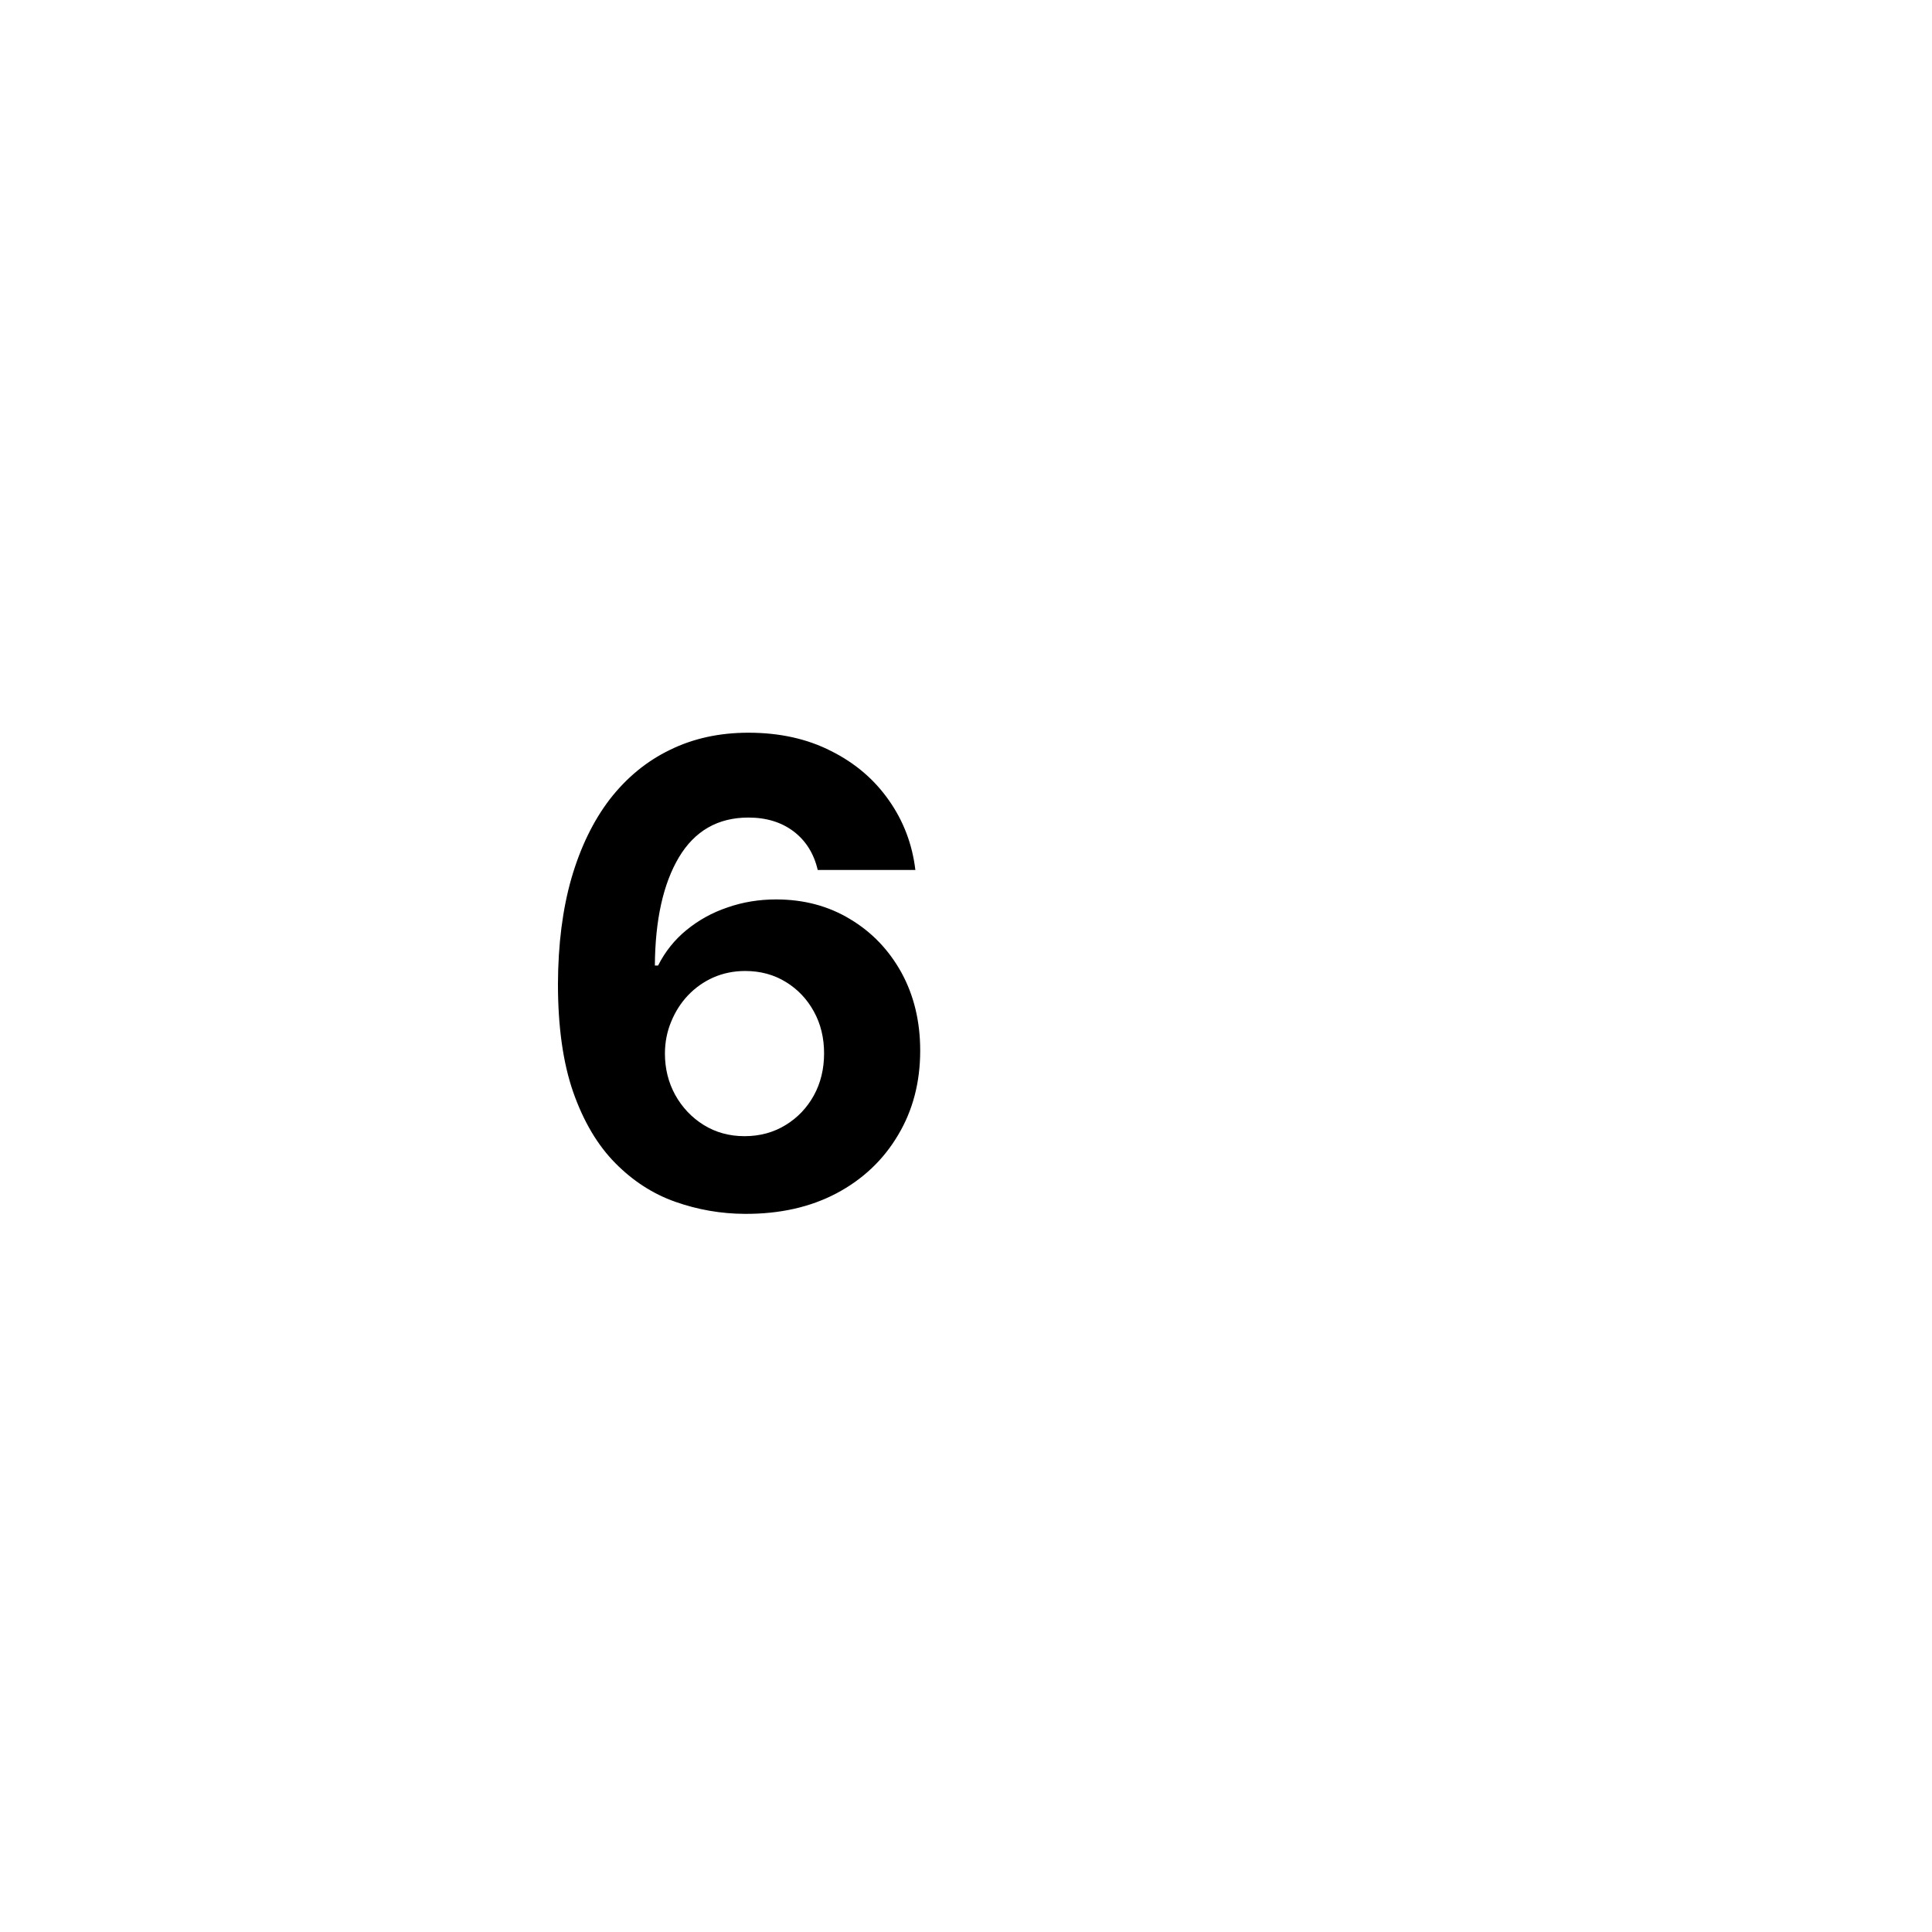 <svg width="24" height="24" viewBox="0 0 24 24" fill="none" xmlns="http://www.w3.org/2000/svg">
<path d="M9.254 15.079C8.955 15.078 8.666 15.027 8.388 14.929C8.111 14.831 7.863 14.671 7.644 14.449C7.424 14.227 7.25 13.934 7.121 13.568C6.994 13.203 6.931 12.754 6.931 12.222C6.933 11.733 6.988 11.296 7.098 10.912C7.21 10.526 7.369 10.198 7.575 9.929C7.784 9.66 8.033 9.455 8.323 9.315C8.612 9.173 8.937 9.102 9.297 9.102C9.685 9.102 10.028 9.178 10.325 9.33C10.623 9.479 10.861 9.683 11.041 9.94C11.223 10.198 11.333 10.487 11.371 10.807H10.158C10.111 10.604 10.011 10.445 9.86 10.329C9.708 10.214 9.521 10.156 9.297 10.156C8.918 10.156 8.63 10.321 8.433 10.651C8.238 10.98 8.139 11.428 8.135 11.994H8.175C8.262 11.822 8.379 11.675 8.527 11.554C8.677 11.431 8.846 11.337 9.036 11.273C9.227 11.206 9.429 11.173 9.641 11.173C9.986 11.173 10.292 11.255 10.561 11.418C10.83 11.579 11.042 11.8 11.198 12.082C11.353 12.365 11.431 12.688 11.431 13.051C11.431 13.445 11.339 13.796 11.155 14.102C10.973 14.409 10.719 14.65 10.391 14.824C10.065 14.996 9.686 15.081 9.254 15.079ZM9.249 14.114C9.438 14.114 9.608 14.068 9.757 13.977C9.907 13.886 10.024 13.763 10.11 13.608C10.195 13.453 10.237 13.278 10.237 13.085C10.237 12.892 10.195 12.719 10.11 12.565C10.026 12.412 9.911 12.29 9.763 12.199C9.615 12.108 9.447 12.062 9.257 12.062C9.115 12.062 8.984 12.089 8.862 12.142C8.743 12.195 8.638 12.269 8.547 12.364C8.458 12.458 8.388 12.568 8.337 12.693C8.286 12.816 8.26 12.948 8.26 13.088C8.26 13.276 8.303 13.447 8.388 13.602C8.475 13.758 8.593 13.882 8.74 13.974C8.89 14.067 9.059 14.114 9.249 14.114Z" fill="black"/>
</svg>
